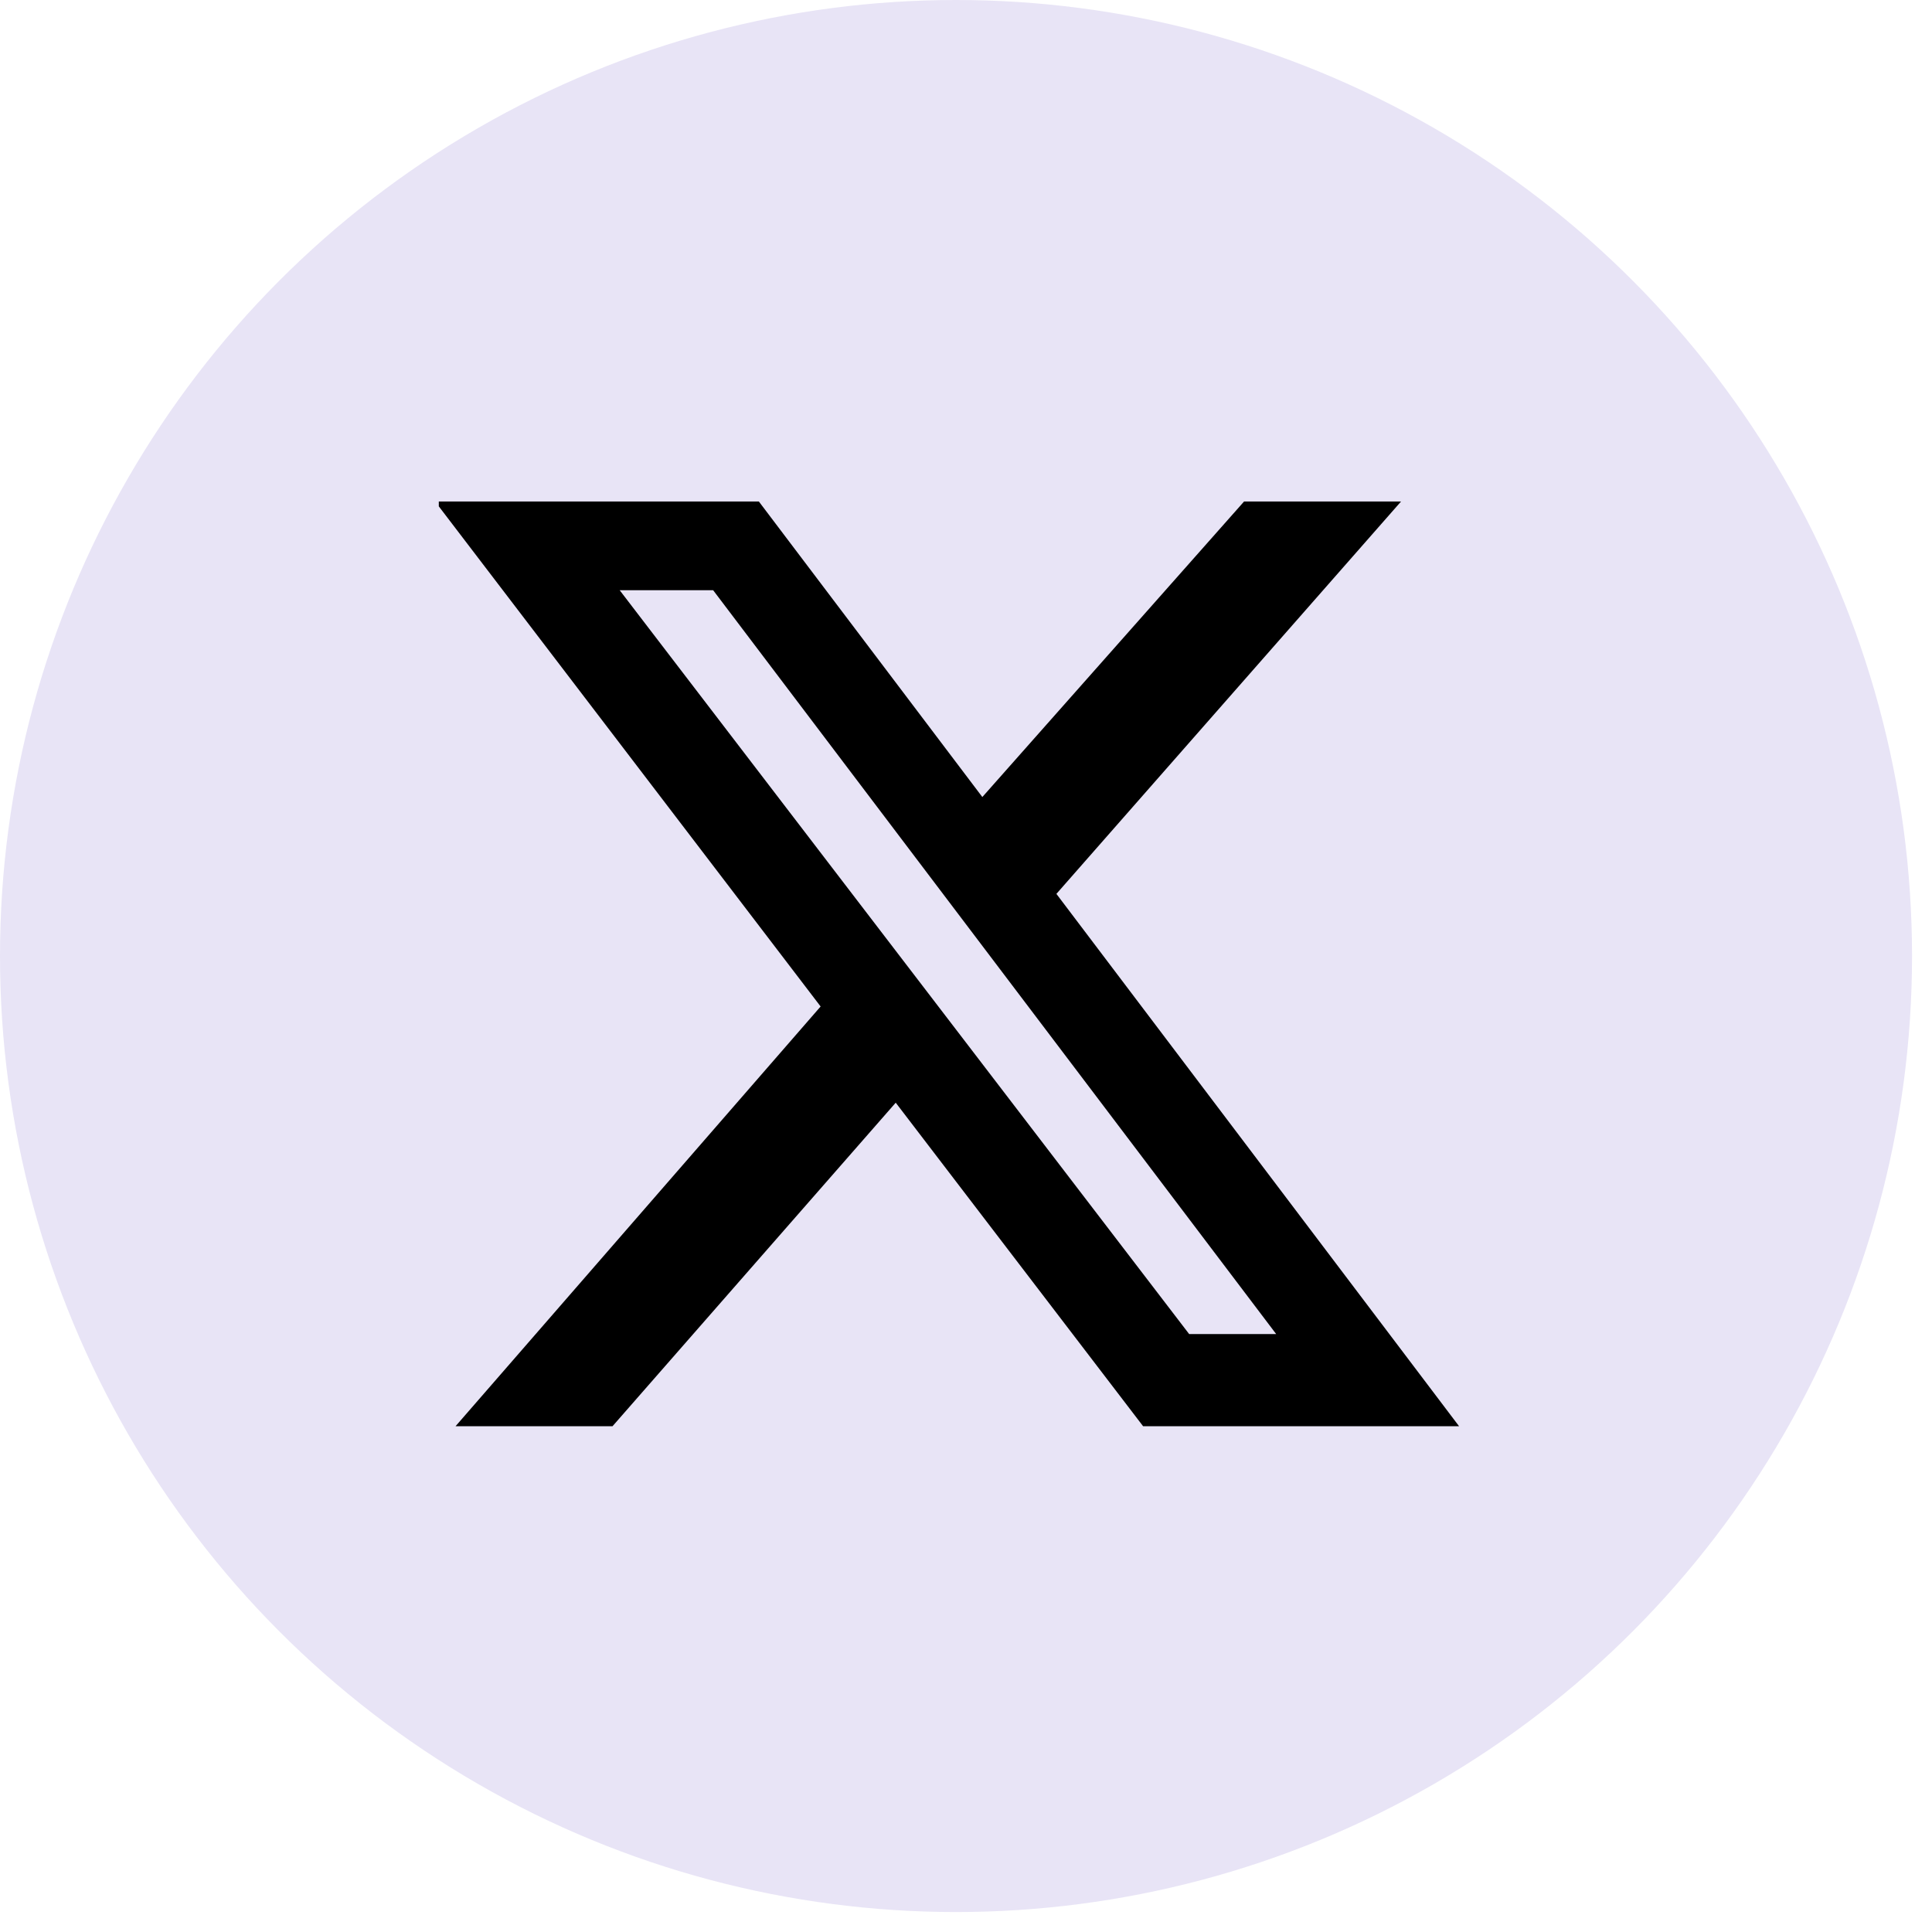<svg width="24" height="24" viewBox="0 0 24 24" fill="none" xmlns="http://www.w3.org/2000/svg">
<circle cx="11.876" cy="11.876" r="11.876" fill="#E8E4F6"/>
<g clip-path="url(#clip0_270_152)">
<path d="M15.454 6.23H17.404L13.123 11.104L18.125 17.717H14.2L11.127 13.698L7.609 17.717H5.659L10.194 12.503L5.405 6.23H9.427L12.203 9.901L15.454 6.23ZM14.772 16.572H15.853L8.859 7.332H7.698L14.772 16.572Z" fill="black"/>
</g>
<defs>
<clipPath id="clip0_270_152">
<rect width="12.716" height="11.487" fill="white" transform="translate(5.451 6.23)"/>
</clipPath>
</defs>
</svg>
